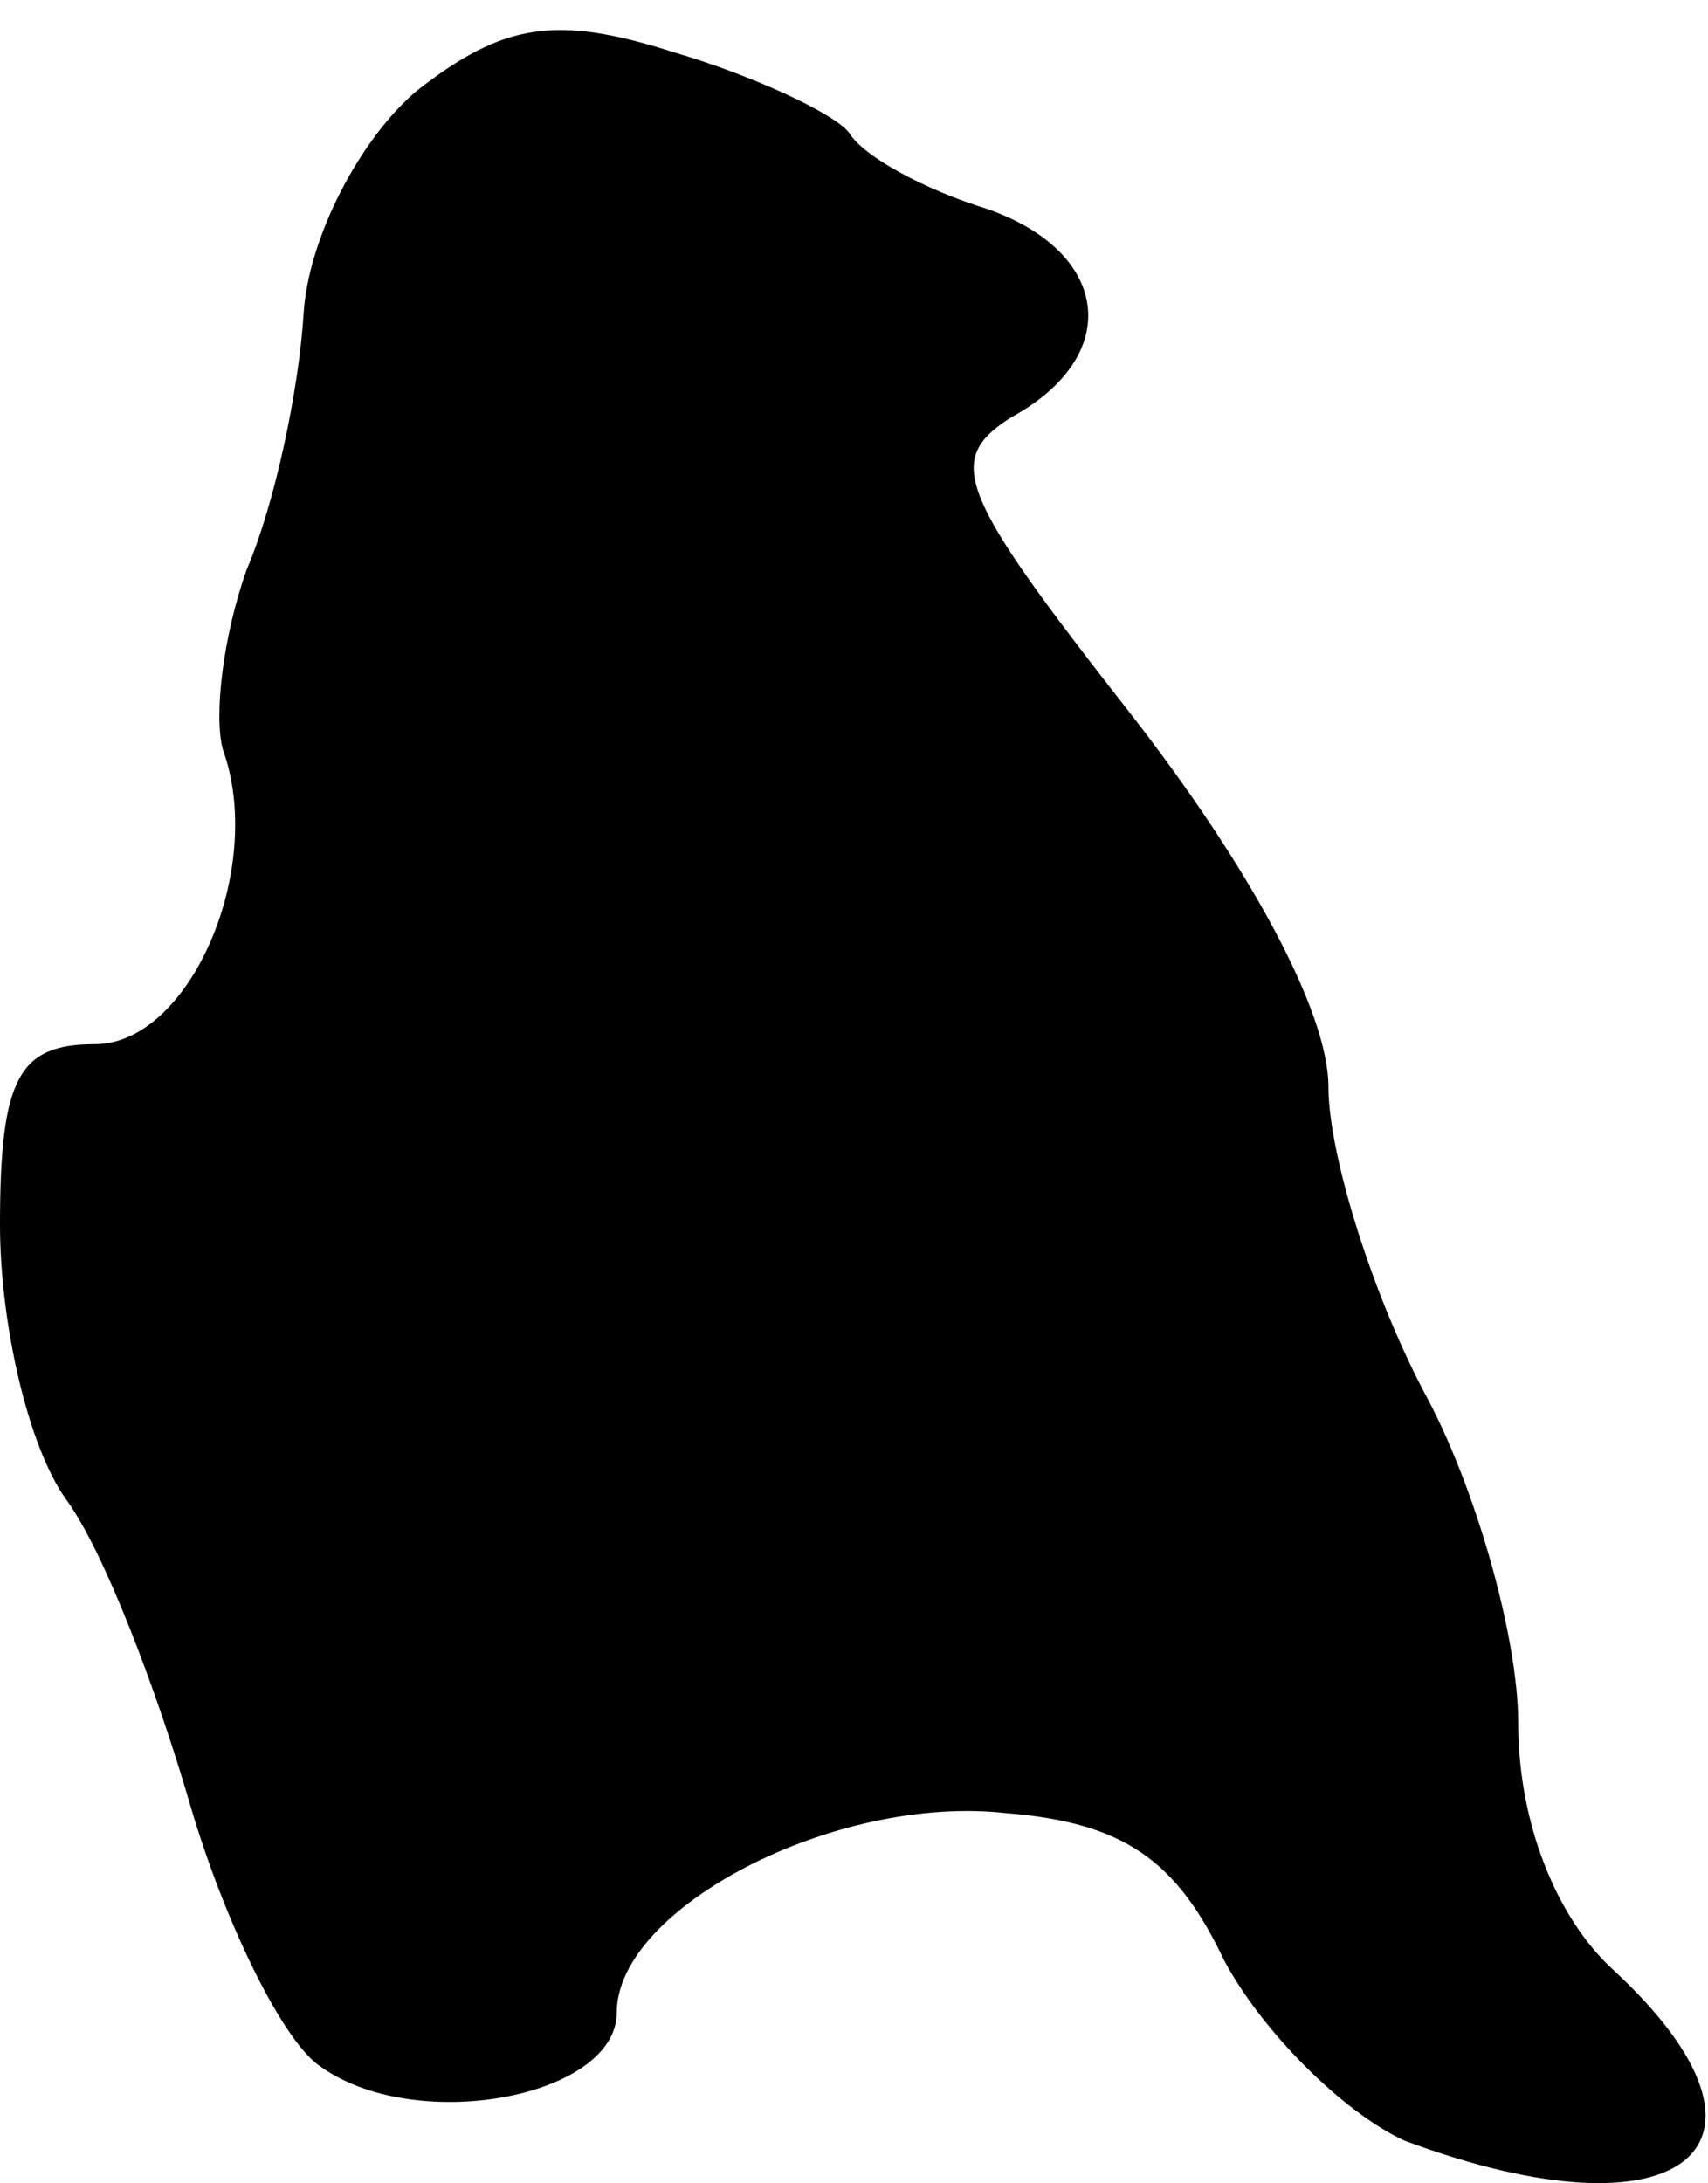 <?xml version="1.0" standalone="no"?>
<!DOCTYPE svg PUBLIC "-//W3C//DTD SVG 20010904//EN"
 "http://www.w3.org/TR/2001/REC-SVG-20010904/DTD/svg10.dtd">
<svg version="1.0" xmlns="http://www.w3.org/2000/svg"
 width="36pt" height="46pt" viewBox="0 0 36 46"
 preserveAspectRatio="xMidYMid meet">
<g transform="translate(0,46) scale(0.1,-0.1)"
fill="#000000" stroke="none">
<path fill="#000000" stroke="none" d="M88 441 c-12 -10 -23 -31 -24 -47 -1
-16 -6 -40 -12 -54 -5 -14 -7 -31 -5 -38 9 -25 -7 -62 -27 -62 -16 0 -20 -7
-20 -38 0 -21 6 -47 14 -58 8 -11 19 -40 26 -64 7 -24 19 -49 27 -55 20 -15
63 -7 63 11 0 22 46 46 82 42 25 -2 36 -10 46 -31 8 -15 25 -32 38 -38 59 -22
84 -1 44 36 -12 11 -20 31 -20 52 0 18 -9 50 -20 70 -11 21 -20 50 -20 64 0
16 -17 47 -42 79 -36 46 -39 53 -25 62 24 13 21 35 -5 44 -13 4 -26 11 -29 16
-3 4 -20 12 -37 17 -25 8 -36 6 -54 -8z"/>
</g>
</svg>
